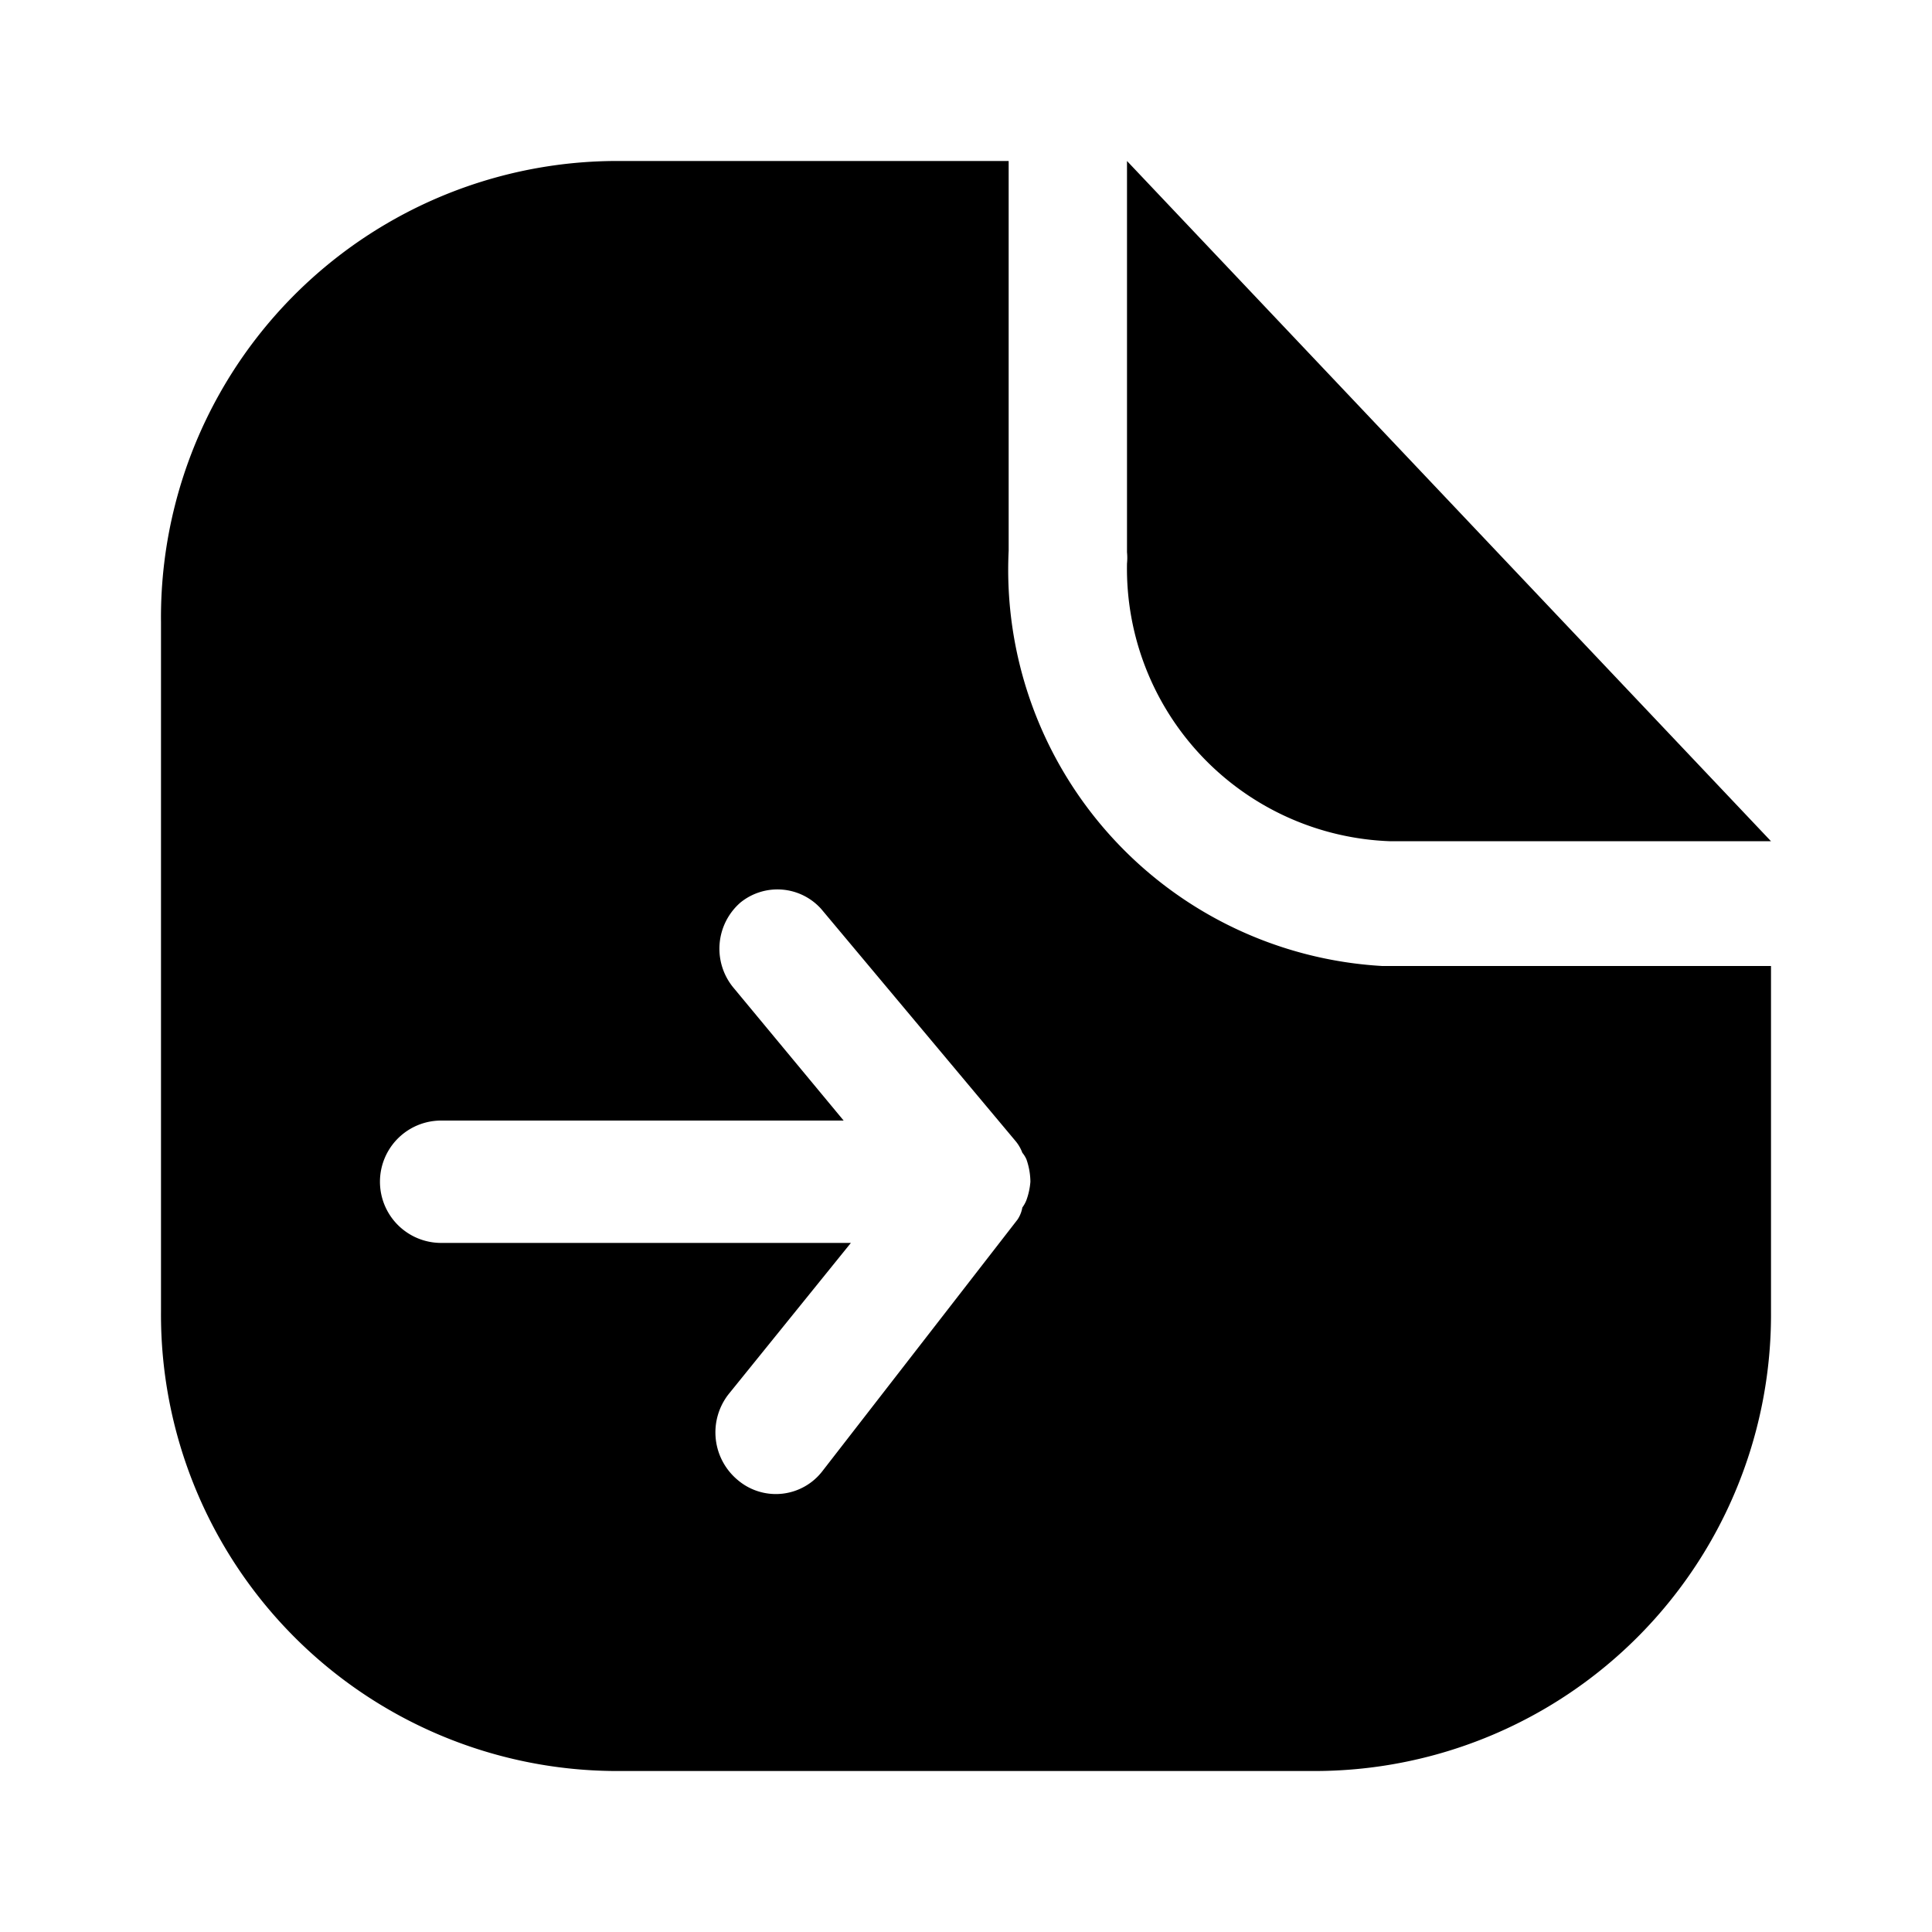 <svg xmlns="http://www.w3.org/2000/svg" viewBox="0 0 24 24"><g id="files-folders"><path id="file-right" d="M22,10.45H17.27A3.39,3.39,0,0,1,14,7a.71.71,0,0,0,0-.14V2Zm0,5.84A5.67,5.67,0,0,1,16.37,22H7.62A5.67,5.67,0,0,1,2,16.29V7.73A5.67,5.67,0,0,1,7.62,2h4.91V6.84A4.93,4.93,0,0,0,17.17,12H22ZM12.75,14.4a.35.35,0,0,0-.05-.08.5.5,0,0,0-.08-.14L10.2,11.29a.73.73,0,0,0-1-.08.76.76,0,0,0-.08,1.07l1.36,1.64h-5a.76.76,0,0,0,0,1.52h5.09L9.05,17.32a.77.77,0,0,0,.12,1.07.73.73,0,0,0,1.05-.12l2.42-3.12A.39.39,0,0,0,12.7,15a.41.41,0,0,0,.05-.09.86.86,0,0,0,.05-.23v0h0A.86.86,0,0,0,12.75,14.4Z"/></g></svg>